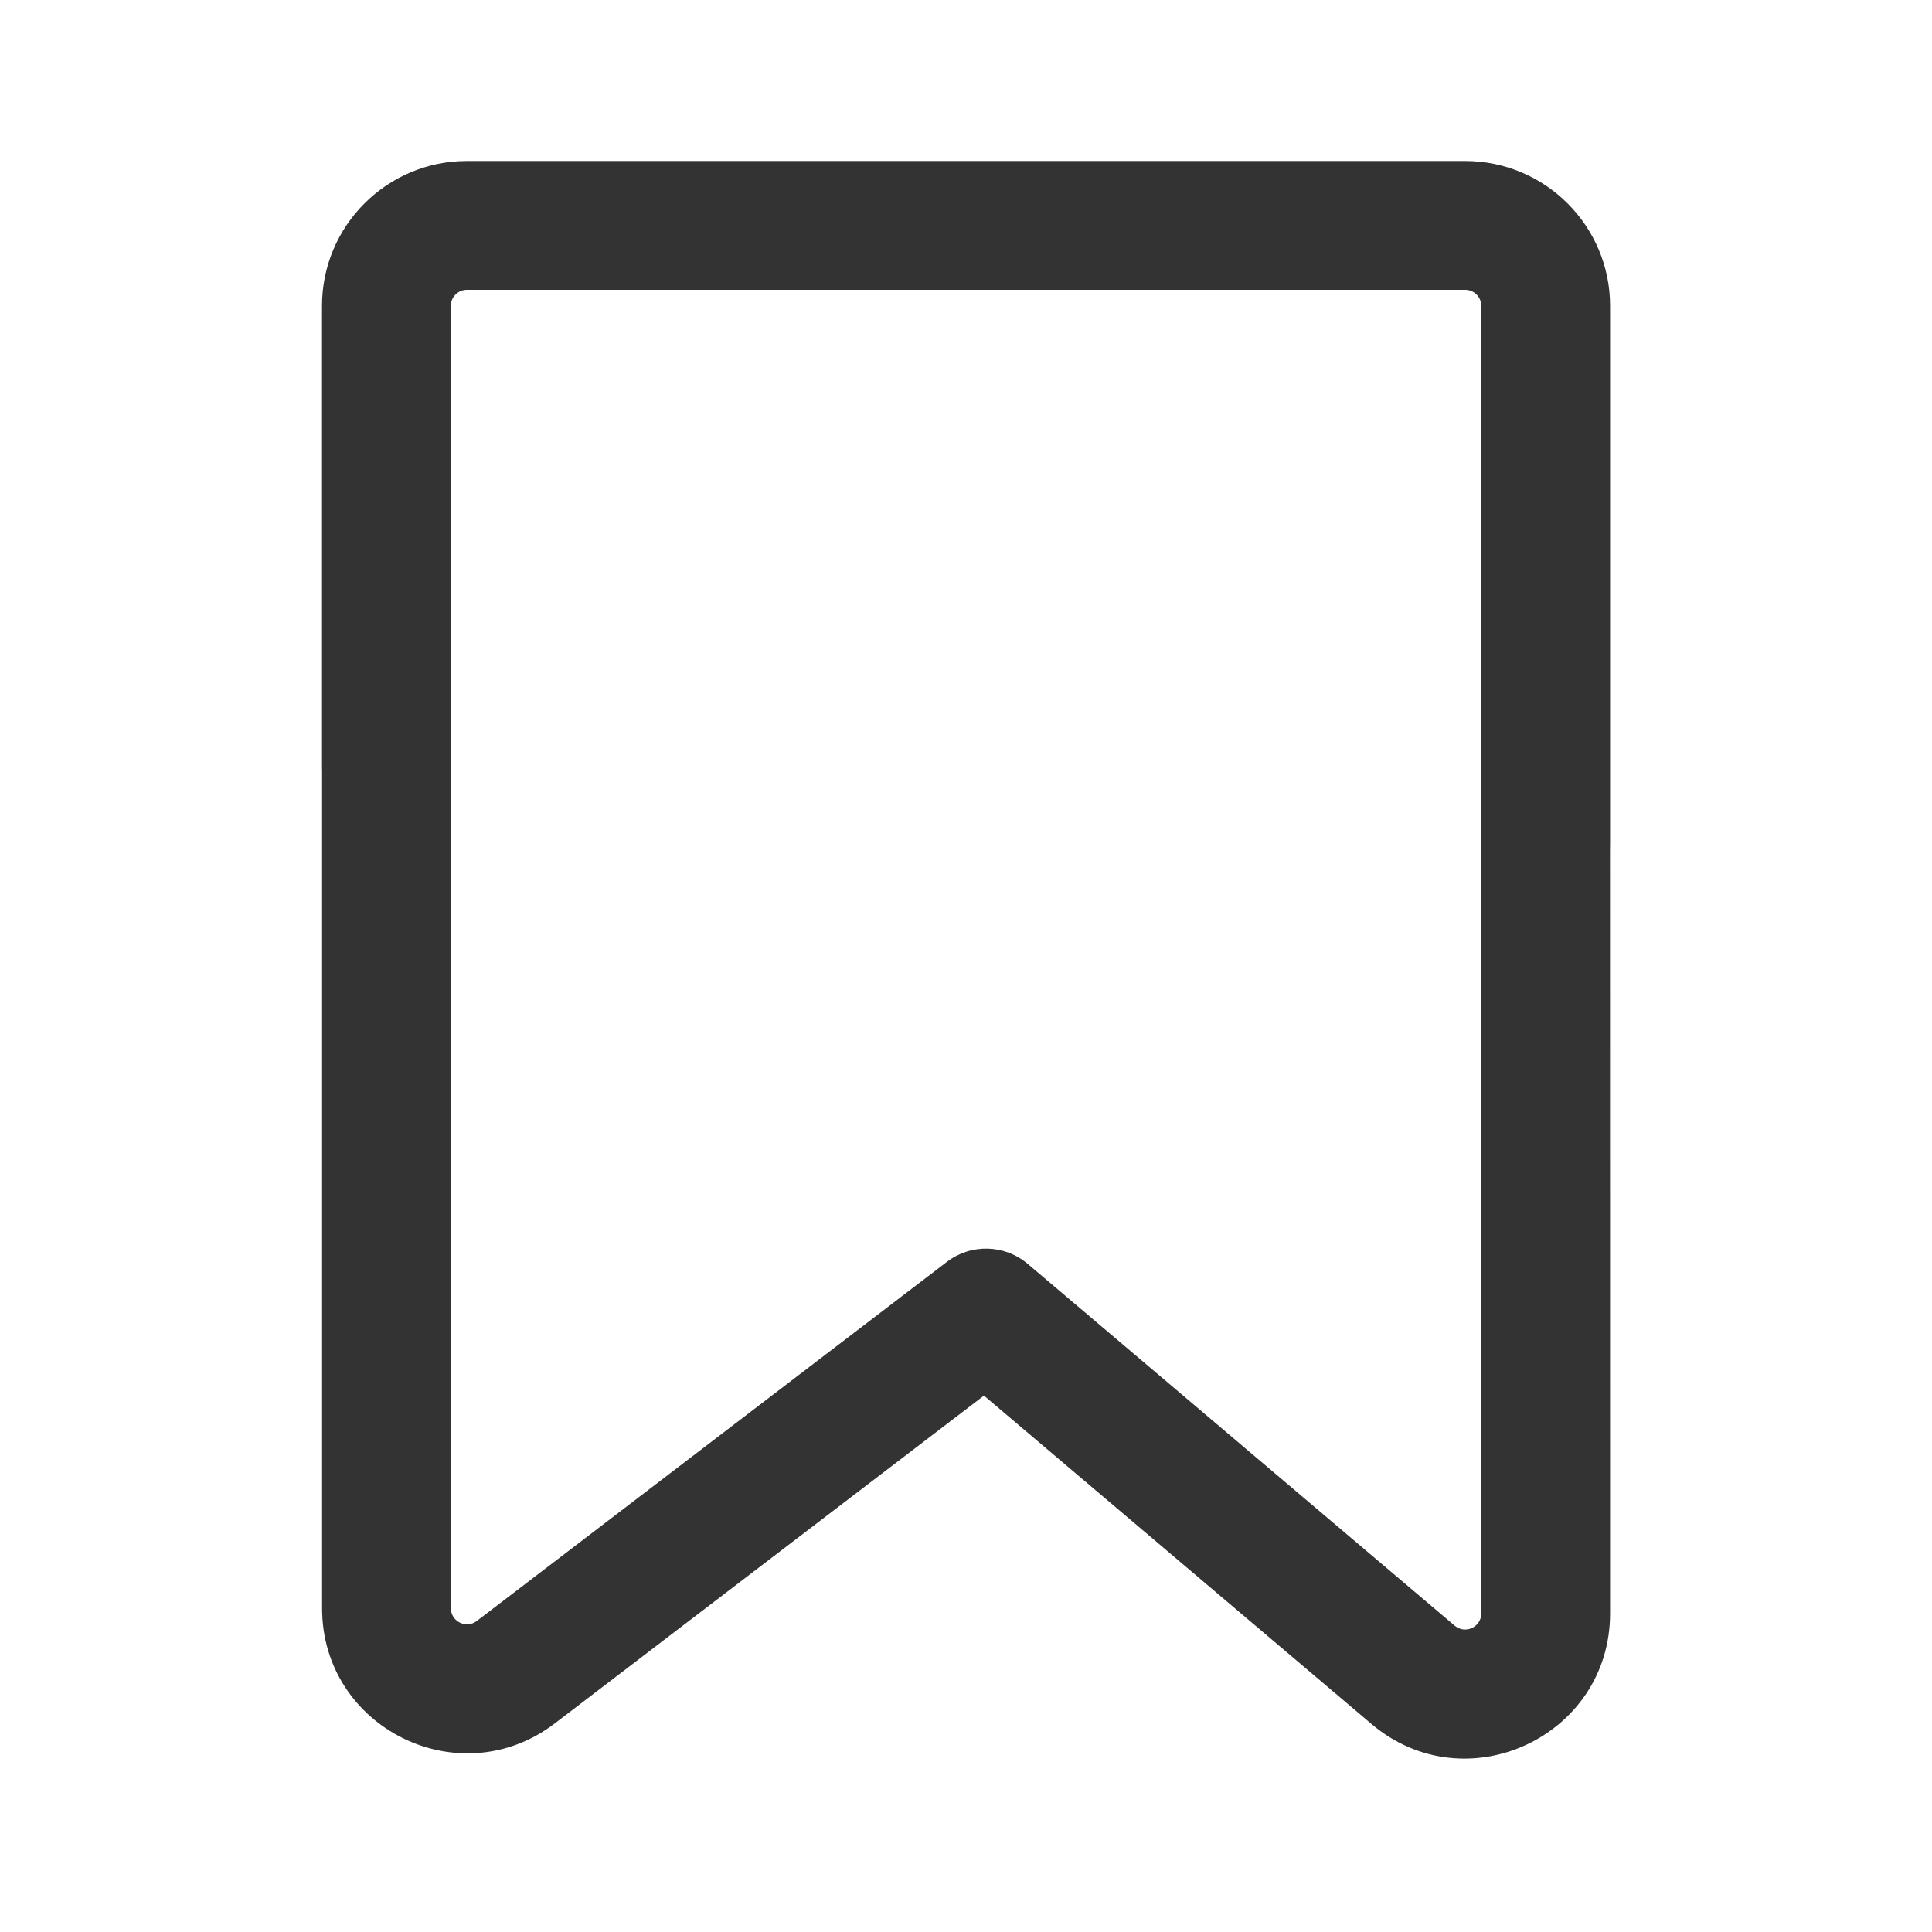 <svg width="24" height="24" viewBox="0 0 24 24" fill="none" xmlns="http://www.w3.org/2000/svg">
<path fill-rule="evenodd" clip-rule="evenodd" d="M4 3.8C4 2.806 4.806 2 5.8 2H18.2C19.194 2 20.001 2.806 20.001 3.8V10.505C20.001 10.519 20.001 10.533 20 10.547L20.001 20.042C20.001 21.575 18.207 22.407 17.037 21.416L12.223 17.337L6.893 21.408C5.709 22.313 4.001 21.468 4.001 19.978V9.59C4 9.572 4 9.554 4 9.537V3.8ZM5.8 3.6C5.69 3.6 5.6 3.689 5.6 3.8V9.537L5.6 9.545C5.601 9.555 5.601 9.566 5.601 9.576V19.978C5.601 20.143 5.791 20.237 5.922 20.137L11.763 15.675C12.062 15.447 12.479 15.457 12.766 15.7L18.071 20.195C18.201 20.305 18.401 20.213 18.401 20.042L18.4 10.536C18.4 10.528 18.4 10.52 18.401 10.512L18.401 10.505V3.8C18.401 3.689 18.311 3.6 18.201 3.6H5.8Z" fill="#333333"/>
</svg>
